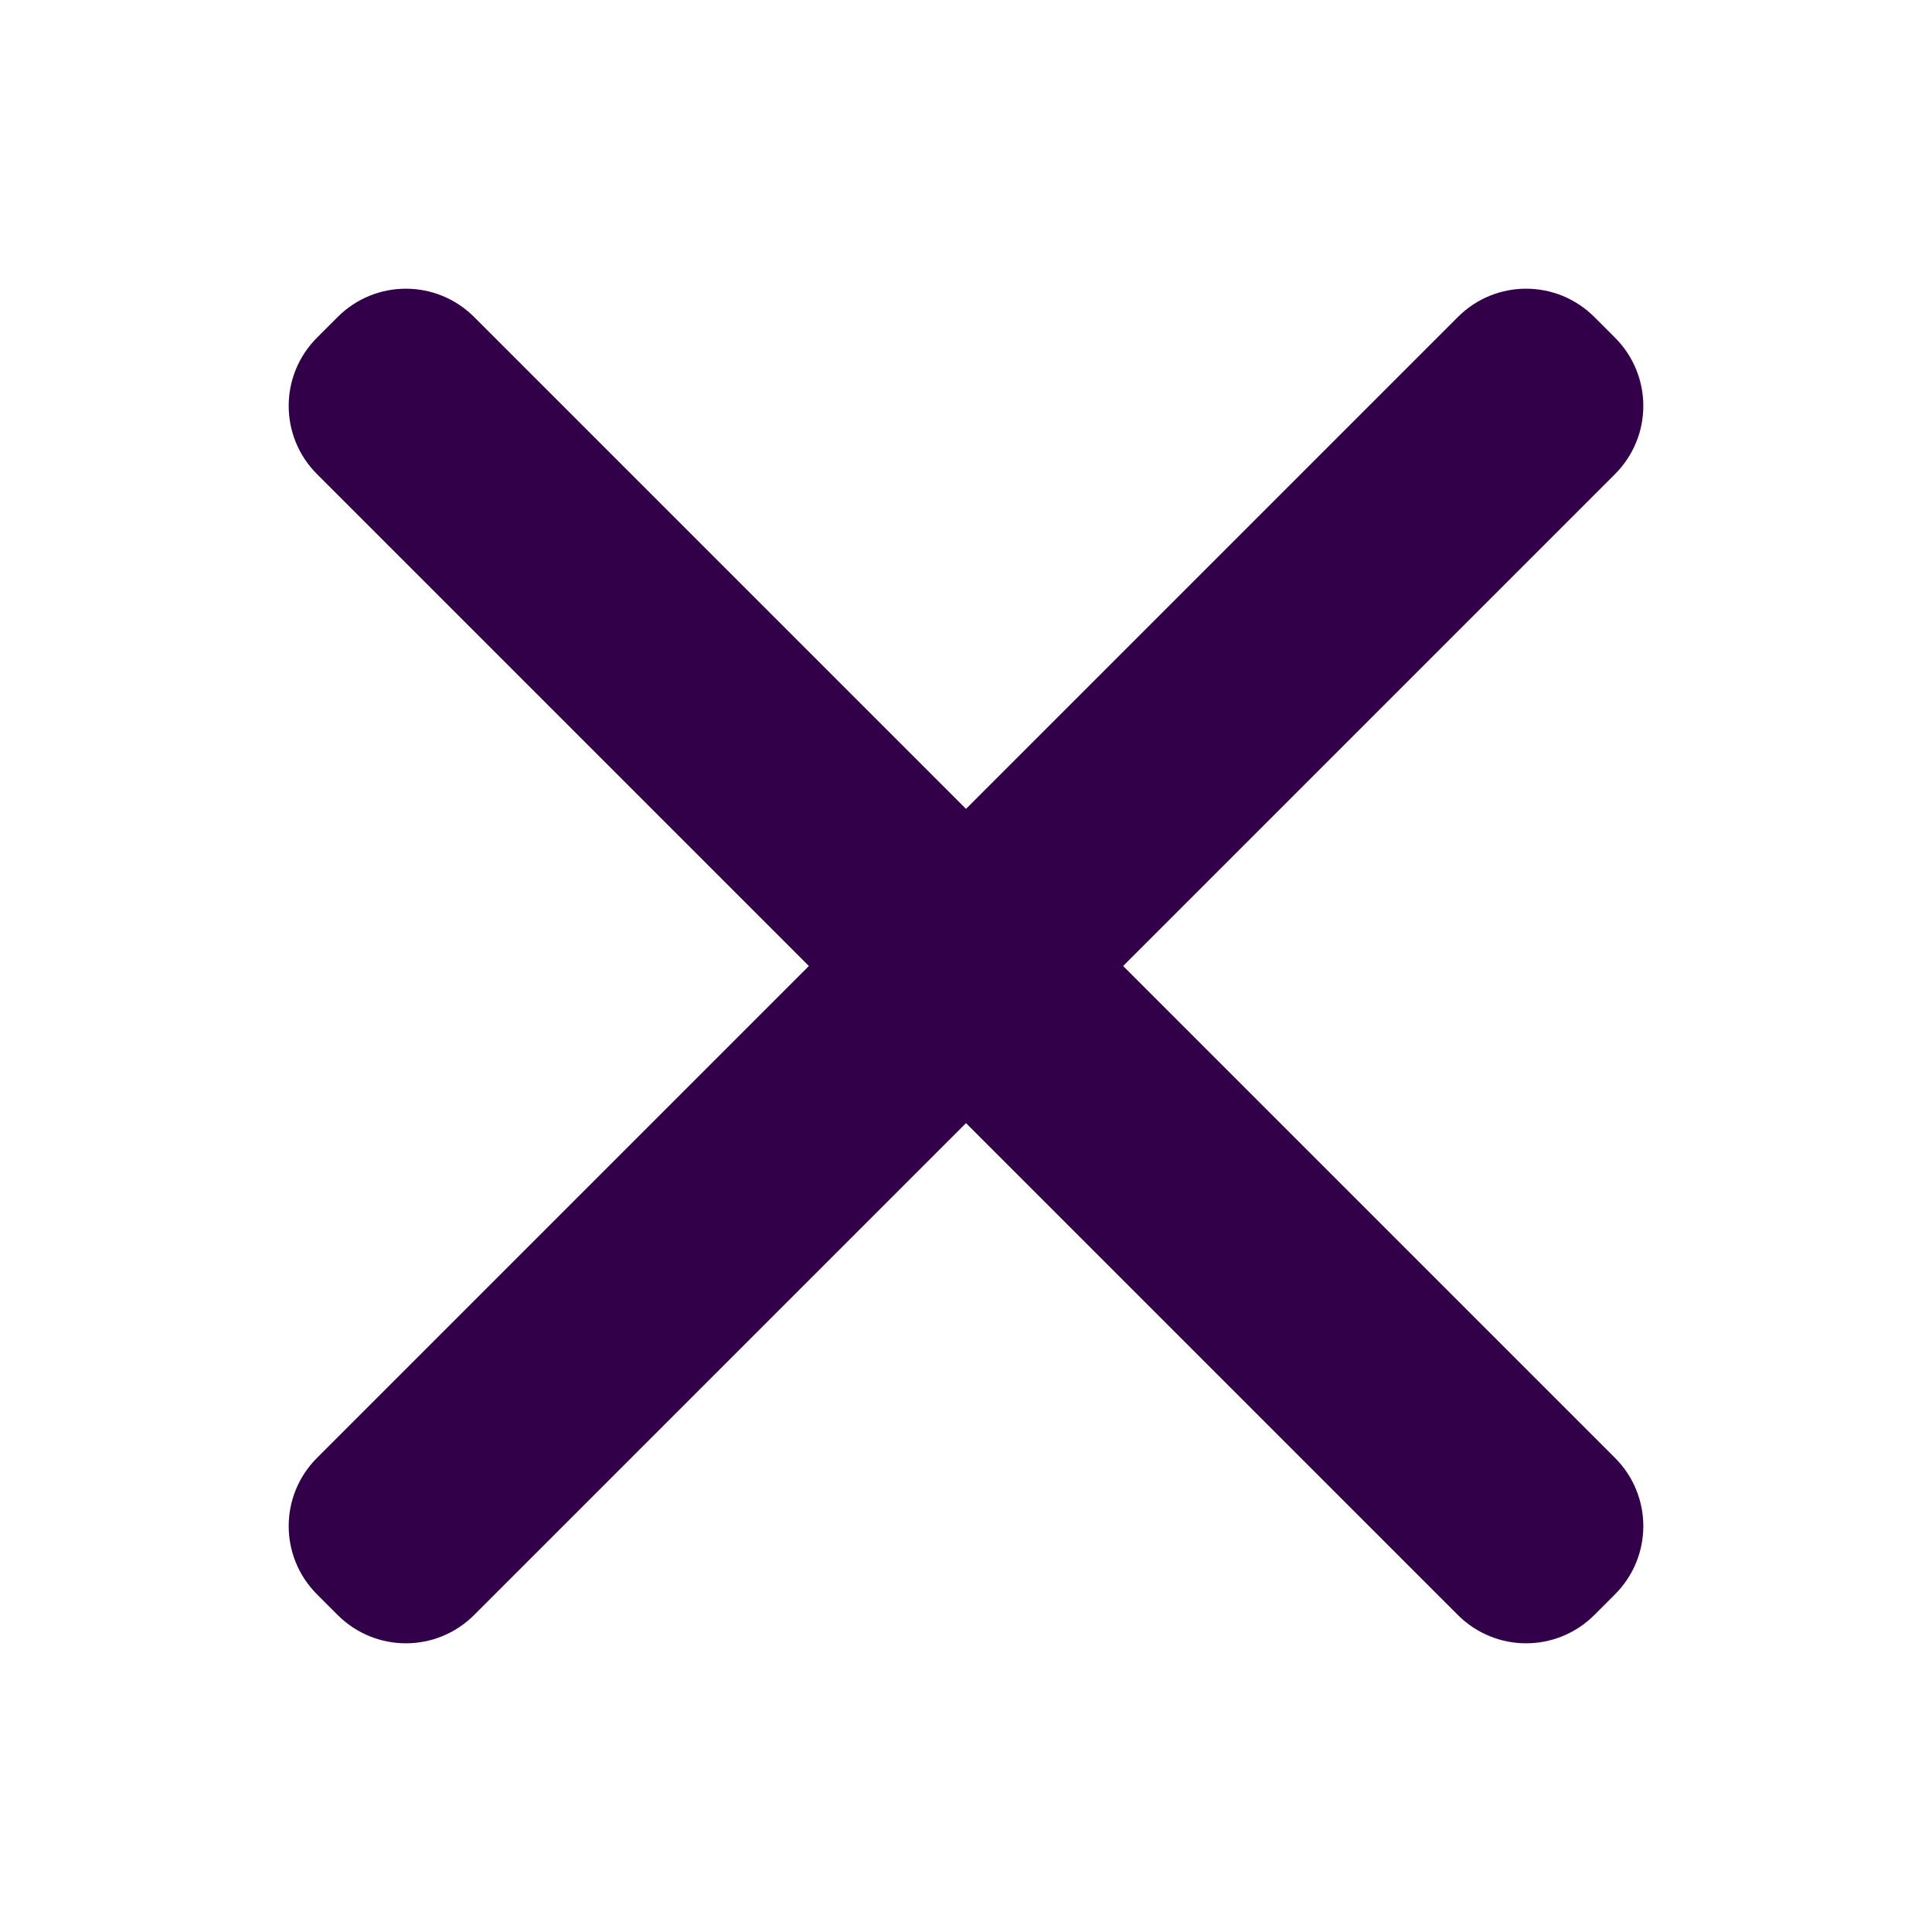 <?xml version="1.0" encoding="UTF-8" standalone="no"?>
<!-- Created with Inkscape (http://www.inkscape.org/) -->

<svg
   xmlns:dc="http://purl.org/dc/elements/1.1/"
   xmlns:cc="http://creativecommons.org/ns#"
   xmlns:rdf="http://www.w3.org/1999/02/22-rdf-syntax-ns#"
   xmlns:svg="http://www.w3.org/2000/svg"
   xmlns="http://www.w3.org/2000/svg"
   xmlns:sodipodi="http://sodipodi.sourceforge.net/DTD/sodipodi-0.dtd"
   xmlns:inkscape="http://www.inkscape.org/namespaces/inkscape"
   version="1.0"
   width="100"
   height="100"
   id="svg2"
   inkscape:version="0.92.2 5c3e80d, 2017-08-06"
   sodipodi:docname="general_cross.svg">
  <sodipodi:namedview
     pagecolor="#ffffff"
     bordercolor="#666666"
     borderopacity="1"
     objecttolerance="10"
     gridtolerance="10"
     guidetolerance="10"
     inkscape:pageopacity="0"
     inkscape:pageshadow="2"
     inkscape:window-width="3840"
     inkscape:window-height="1536"
     id="namedview3048"
     showgrid="false"
     inkscape:zoom="4.0000001"
     inkscape:cx="5.3725312"
     inkscape:cy="-13.918064"
     inkscape:window-x="0"
     inkscape:window-y="27"
     inkscape:window-maximized="1"
     inkscape:current-layer="svg2" />
  <defs
     id="defs4" />
  <path
     style="opacity:1;fill:#310049;fill-opacity:1;stroke:none;stroke-width:1.002;stroke-miterlimit:4;stroke-dasharray:none;stroke-dashoffset:0;stroke-opacity:1"
     d="m 21.008,14.943 c -1.278,0 -2.556,0.489 -3.535,1.469 l -1.061,1.061 c -1.959,1.959 -1.959,5.114 0,7.072 L 41.867,50 16.412,75.455 c -1.959,1.959 -1.959,5.114 0,7.072 l 1.061,1.061 c 1.959,1.959 5.114,1.959 7.072,0 L 50,58.133 75.455,83.588 c 1.959,1.959 5.114,1.959 7.072,0 l 1.061,-1.061 c 1.959,-1.959 1.959,-5.114 0,-7.072 L 58.133,50 83.588,24.545 c 1.959,-1.959 1.959,-5.114 0,-7.072 l -1.061,-1.061 c -1.959,-1.959 -5.114,-1.959 -7.072,0 L 50,41.867 24.545,16.412 c -0.979,-0.979 -2.259,-1.469 -3.537,-1.469 z"
     id="rect812"
     inkscape:connector-curvature="0" />
</svg>
